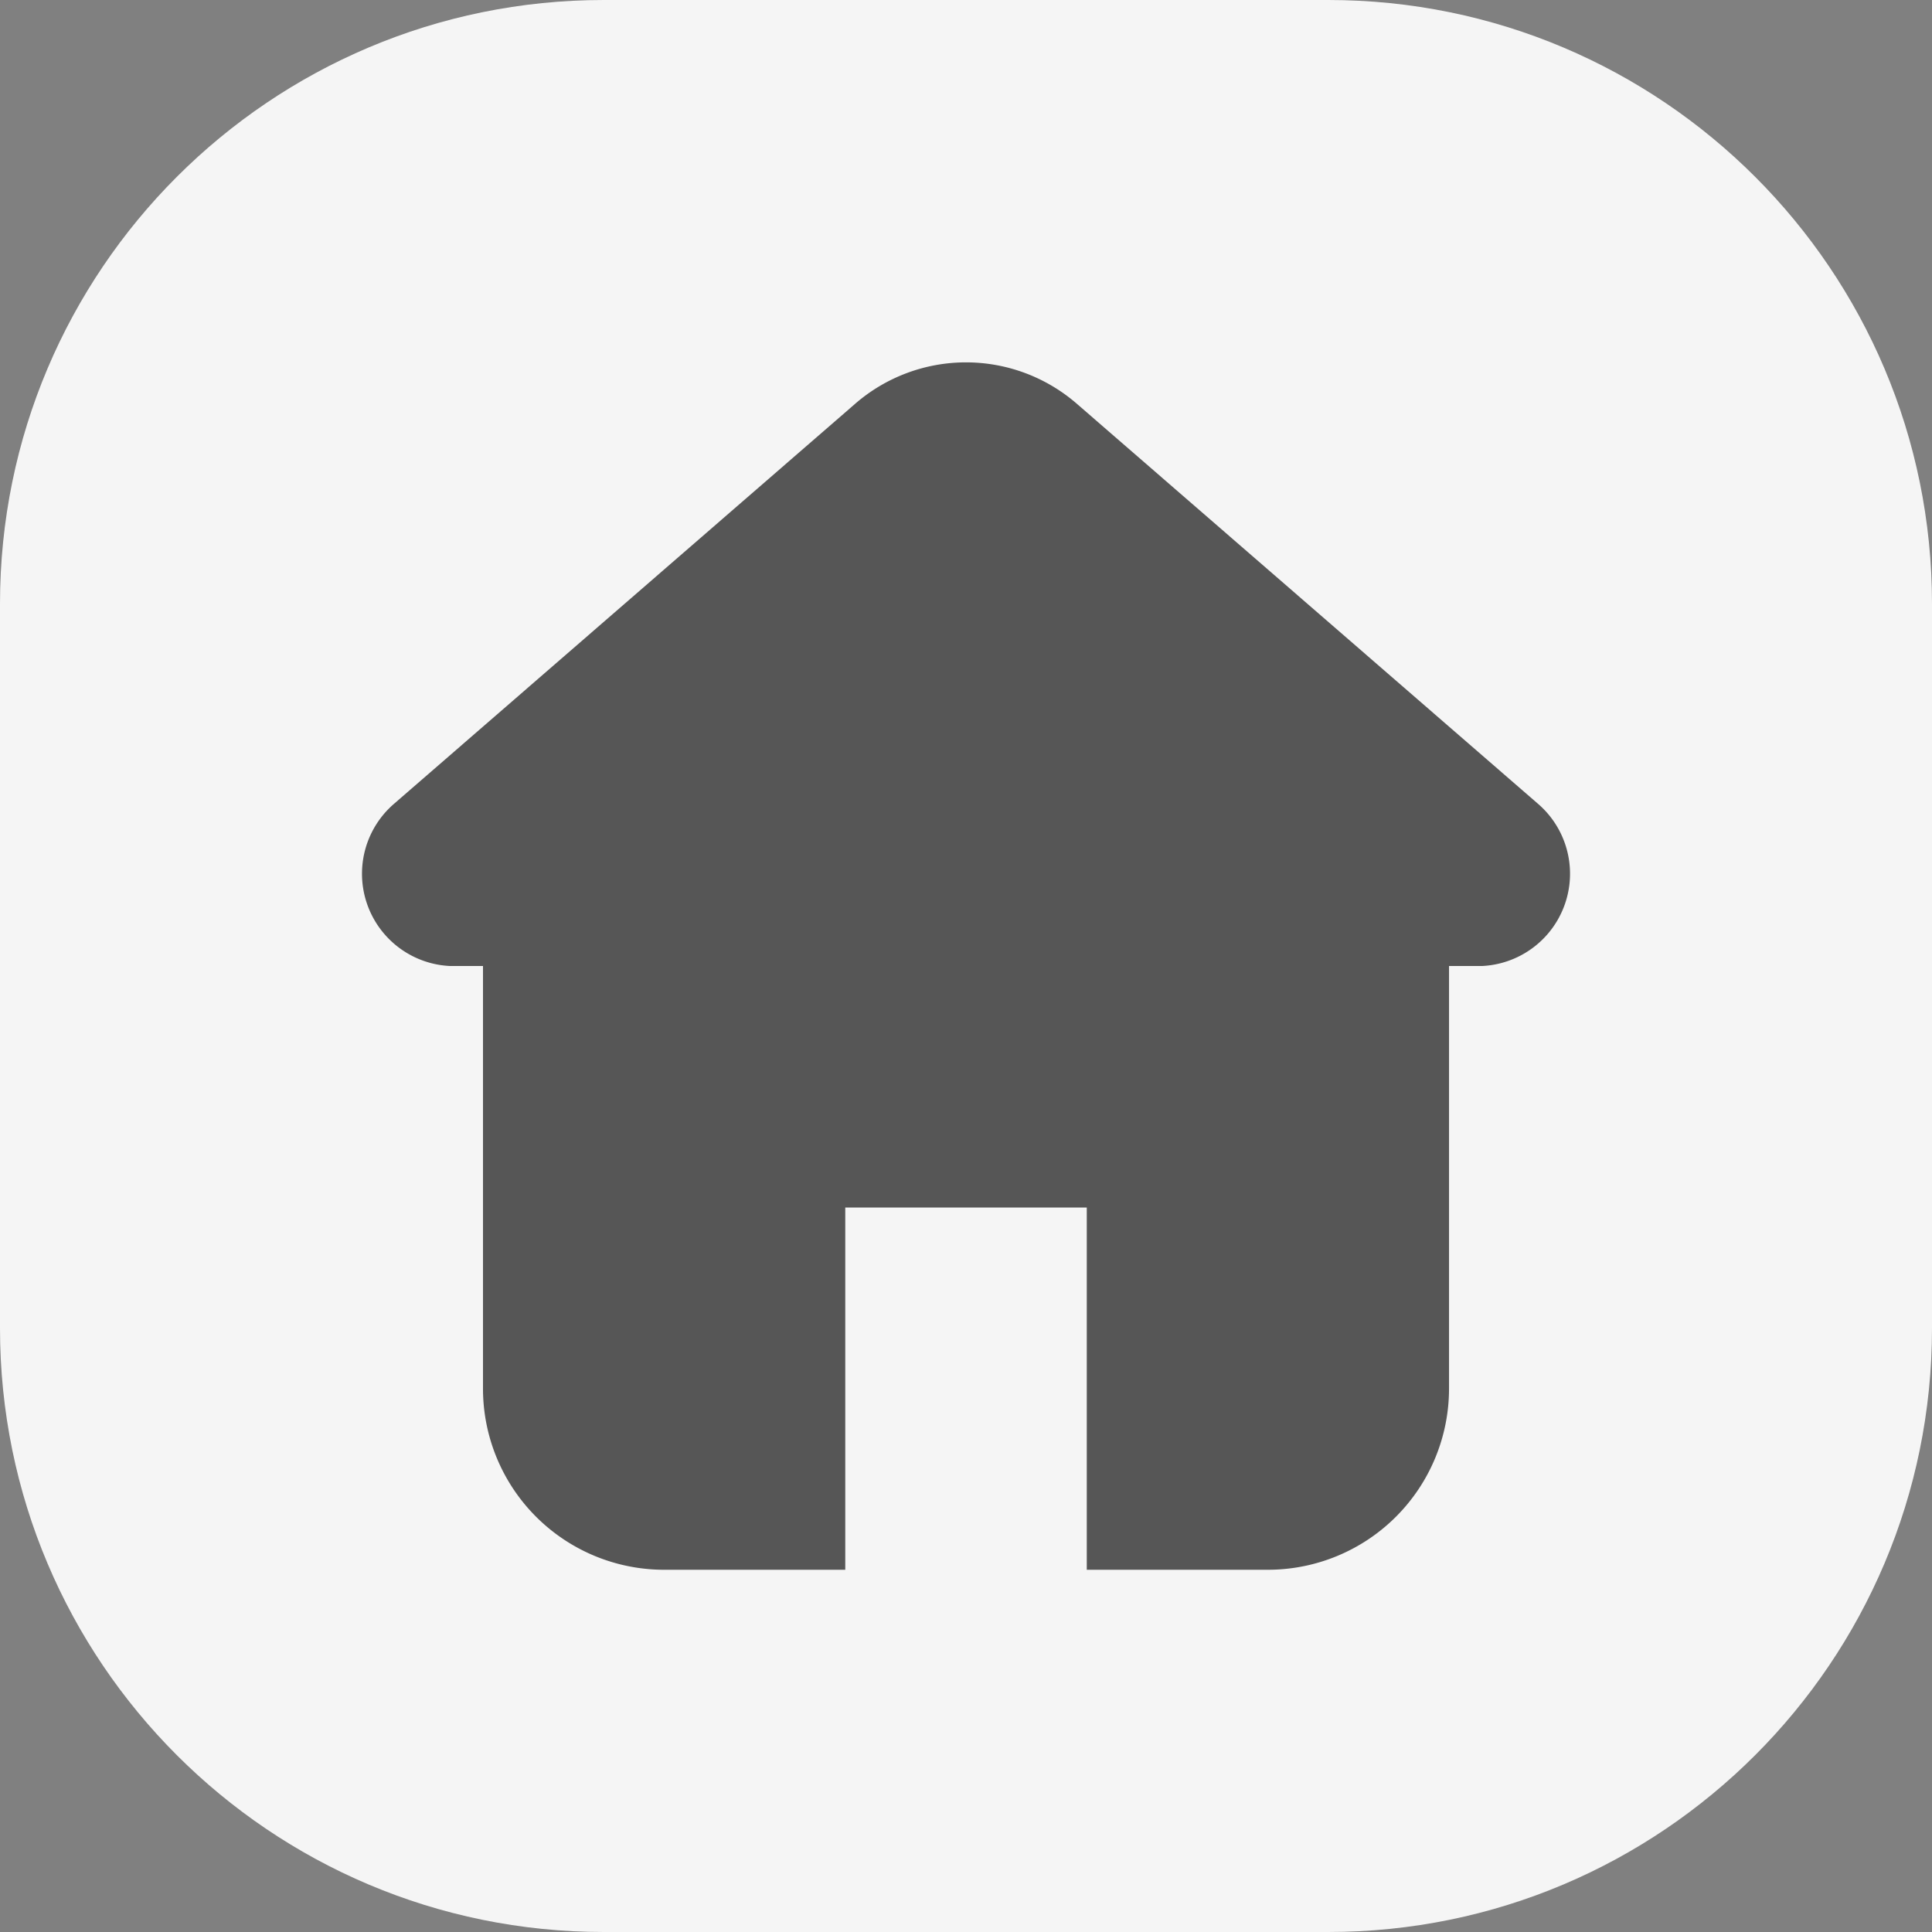 <svg id="Frame_626612" data-name="Frame 626612" xmlns="http://www.w3.org/2000/svg" width="617" height="617" viewBox="0 0 617 617">
  <rect x="0" y="0" width="617" height="617" fill="#808080" stroke="none"/>
  <path id="Path_8" data-name="Path 8" d="M192.813,0H424.188C530.675,0,617,86.325,617,192.813V424.188C617,530.675,530.675,617,424.188,617H192.813C86.325,617,0,530.675,0,424.188V192.813C0,86.325,86.325,0,192.813,0Z" fill="#f5f5f5"/>
  <path id="Path_7" data-name="Path 7" d="M491.1,256.637,344.172,129.188a53.987,53.987,0,0,0-71.341,0L125.909,256.637A29.5,29.5,0,0,0,143.648,308.5h10.6V443.473A57.844,57.844,0,0,0,212.1,501.316h57.844V385.629h77.125V501.316h57.844a57.845,57.845,0,0,0,57.844-57.844V308.5h10.6A29.5,29.5,0,0,0,491.1,256.637Z" fill="rgba(0,0,0,0.65)"/>
</svg>
